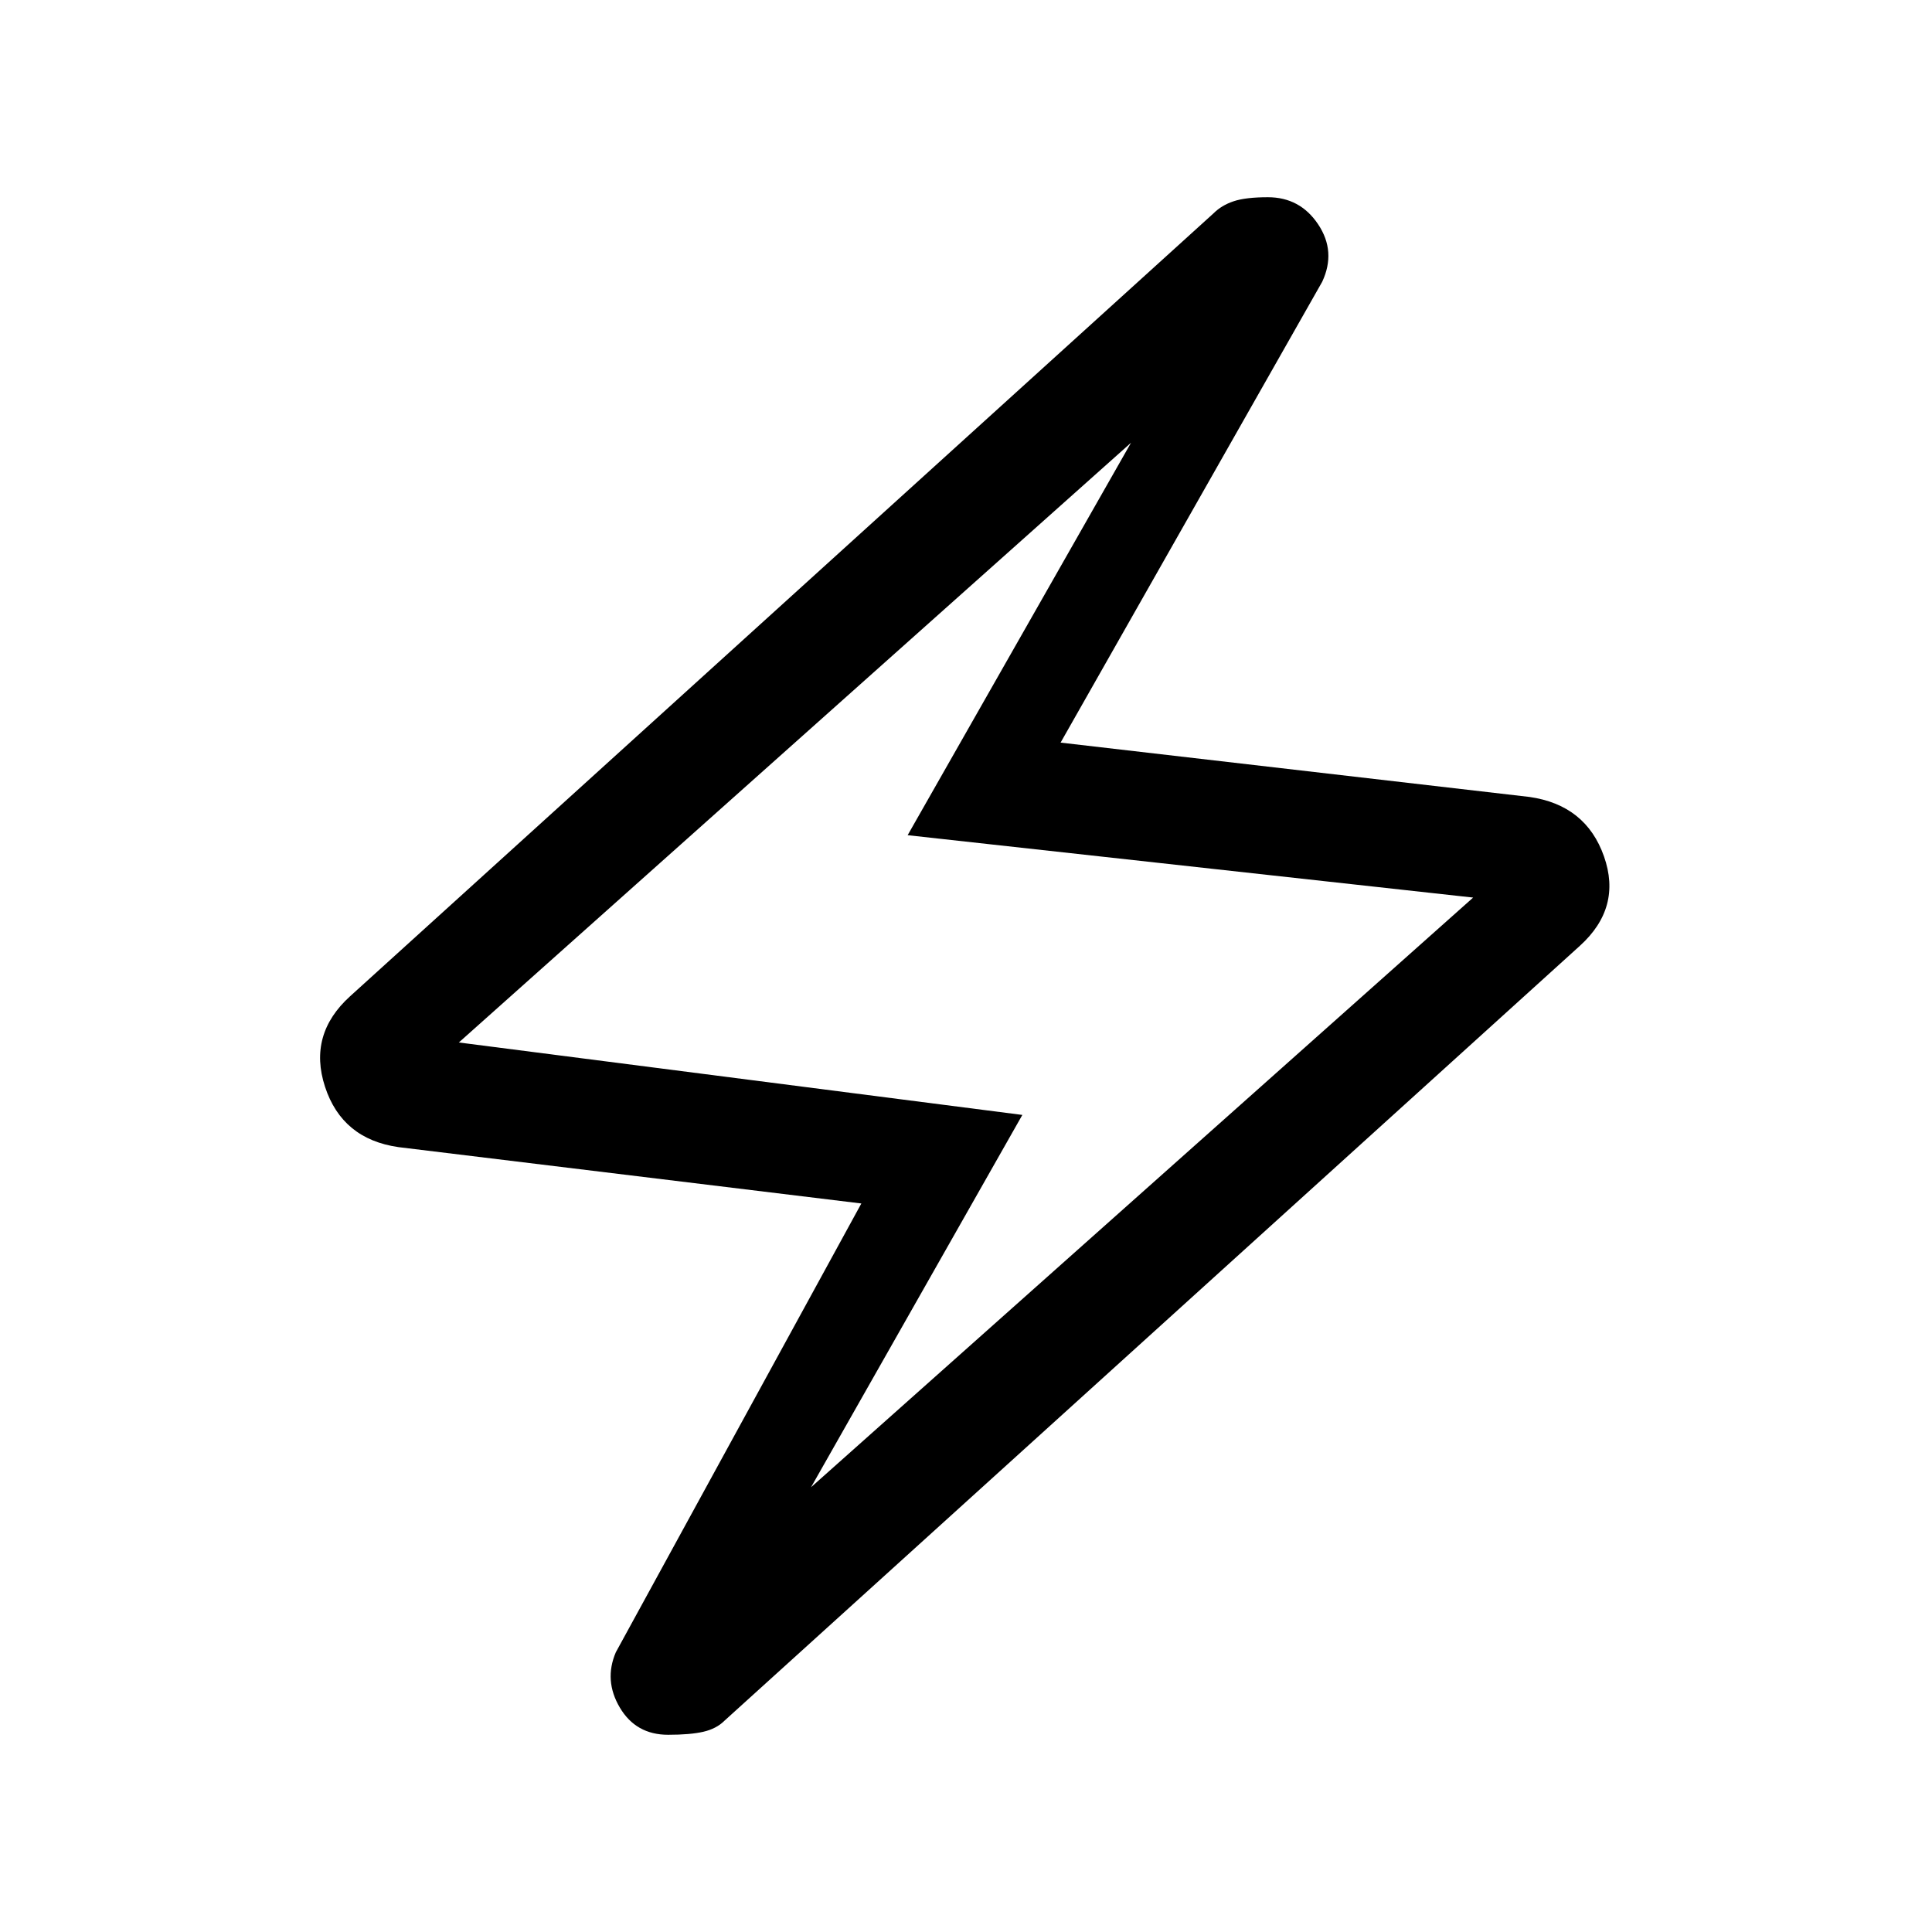 <svg xmlns="http://www.w3.org/2000/svg" height="24" viewBox="0 -960 960 960" width="24"><path d="m428-362-230-28q-28-4-36.5-30t12.5-45l429-389q4-4 10-6t17-2q16 0 25 13.5t2 28.5L527-591l233 27q28 4 37 29.5T785-490L360-105q-4 4-10.5 5.5T332-98q-16 0-24-13.5t-2-27.5l122-223Zm-25 141 329-293-281-31 111-195-334 298 280 36-105 185Zm77-259Z"/></svg>